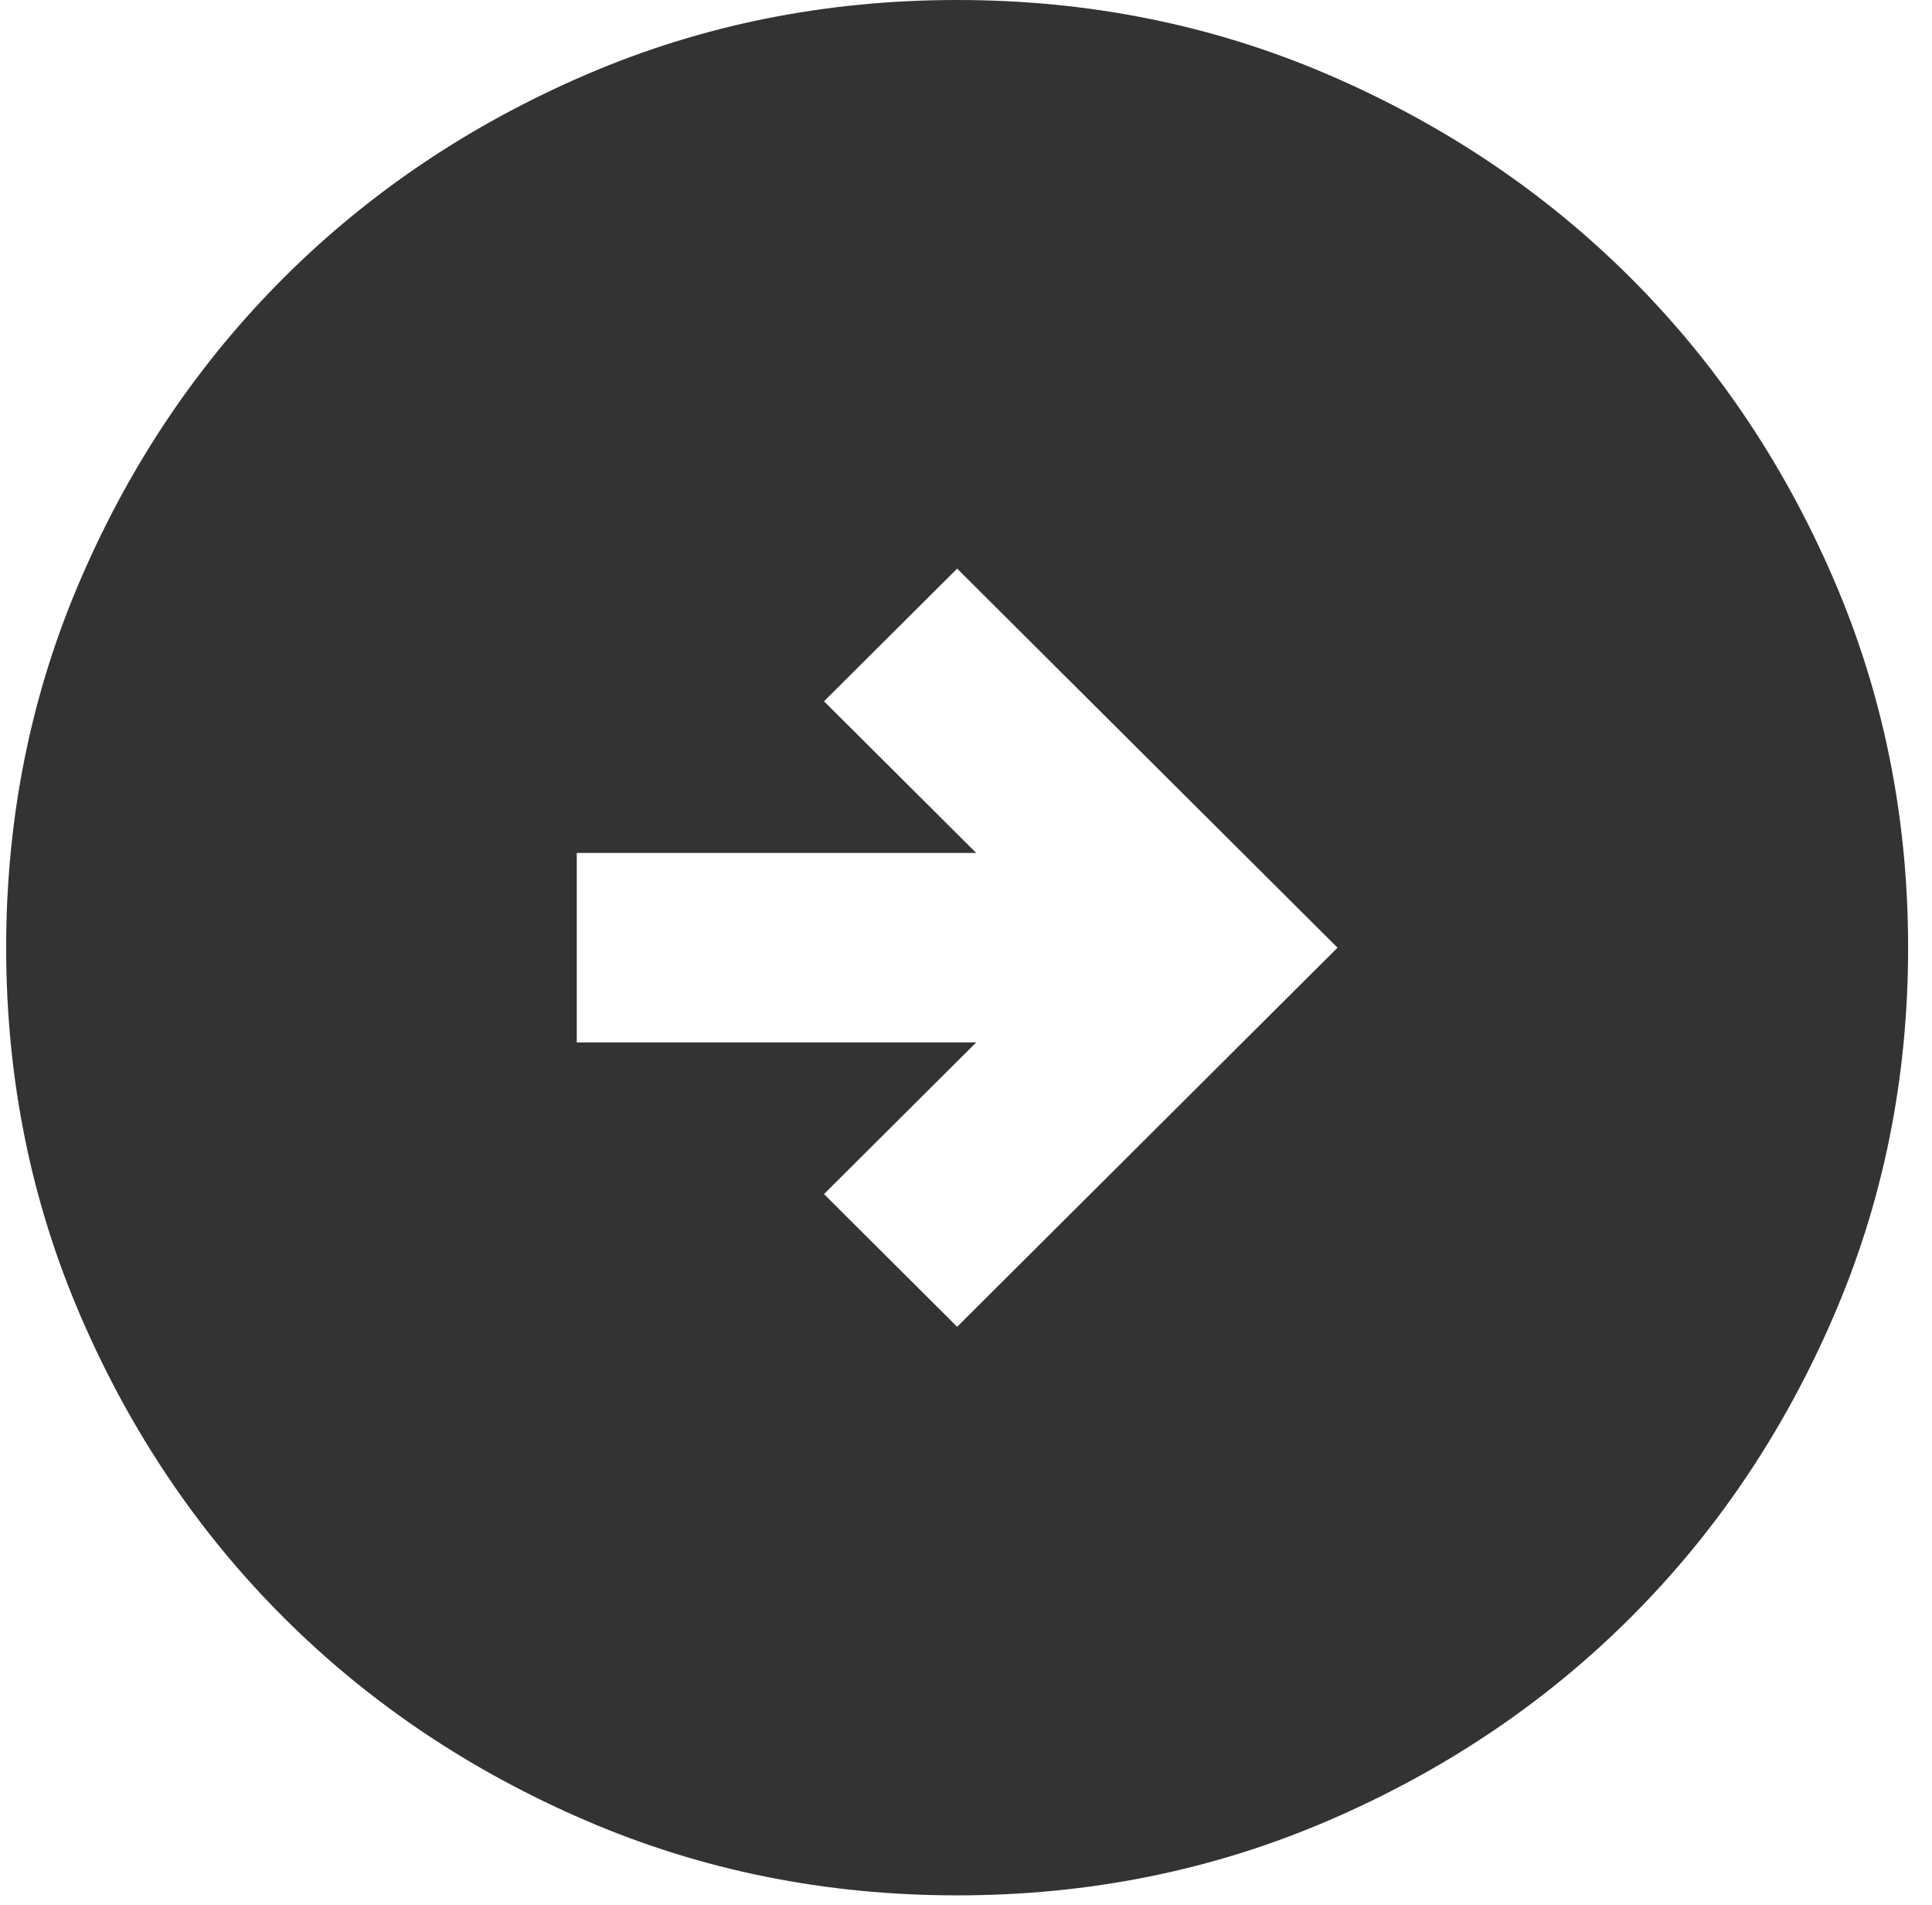 <svg width="72" height="71" viewBox="0 0 72 71" fill="none" xmlns="http://www.w3.org/2000/svg">
<path d="M35.67 49.444L49.846 35.317L35.67 21.19L30.708 26.134L36.379 31.785H21.494V38.848H36.379L30.708 44.499L35.67 49.444ZM35.67 70.633C30.767 70.633 26.16 69.706 21.848 67.851C17.537 65.998 13.786 63.482 10.596 60.303C7.407 57.125 4.882 53.387 3.023 49.09C1.161 44.793 0.23 40.202 0.23 35.317C0.23 30.431 1.161 25.84 3.023 21.543C4.882 17.246 7.407 13.509 10.596 10.33C13.786 7.152 17.537 4.635 21.848 2.779C26.16 0.926 30.767 0 35.67 0C40.573 0 45.18 0.926 49.492 2.779C53.803 4.635 57.554 7.152 60.744 10.33C63.934 13.509 66.458 17.246 68.317 21.543C70.179 25.84 71.11 30.431 71.11 35.317C71.11 40.202 70.179 44.793 68.317 49.09C66.458 53.387 63.934 57.125 60.744 60.303C57.554 63.482 53.803 65.998 49.492 67.851C45.18 69.706 40.573 70.633 35.67 70.633Z" fill="black" fill-opacity="0.8"/>
</svg>
